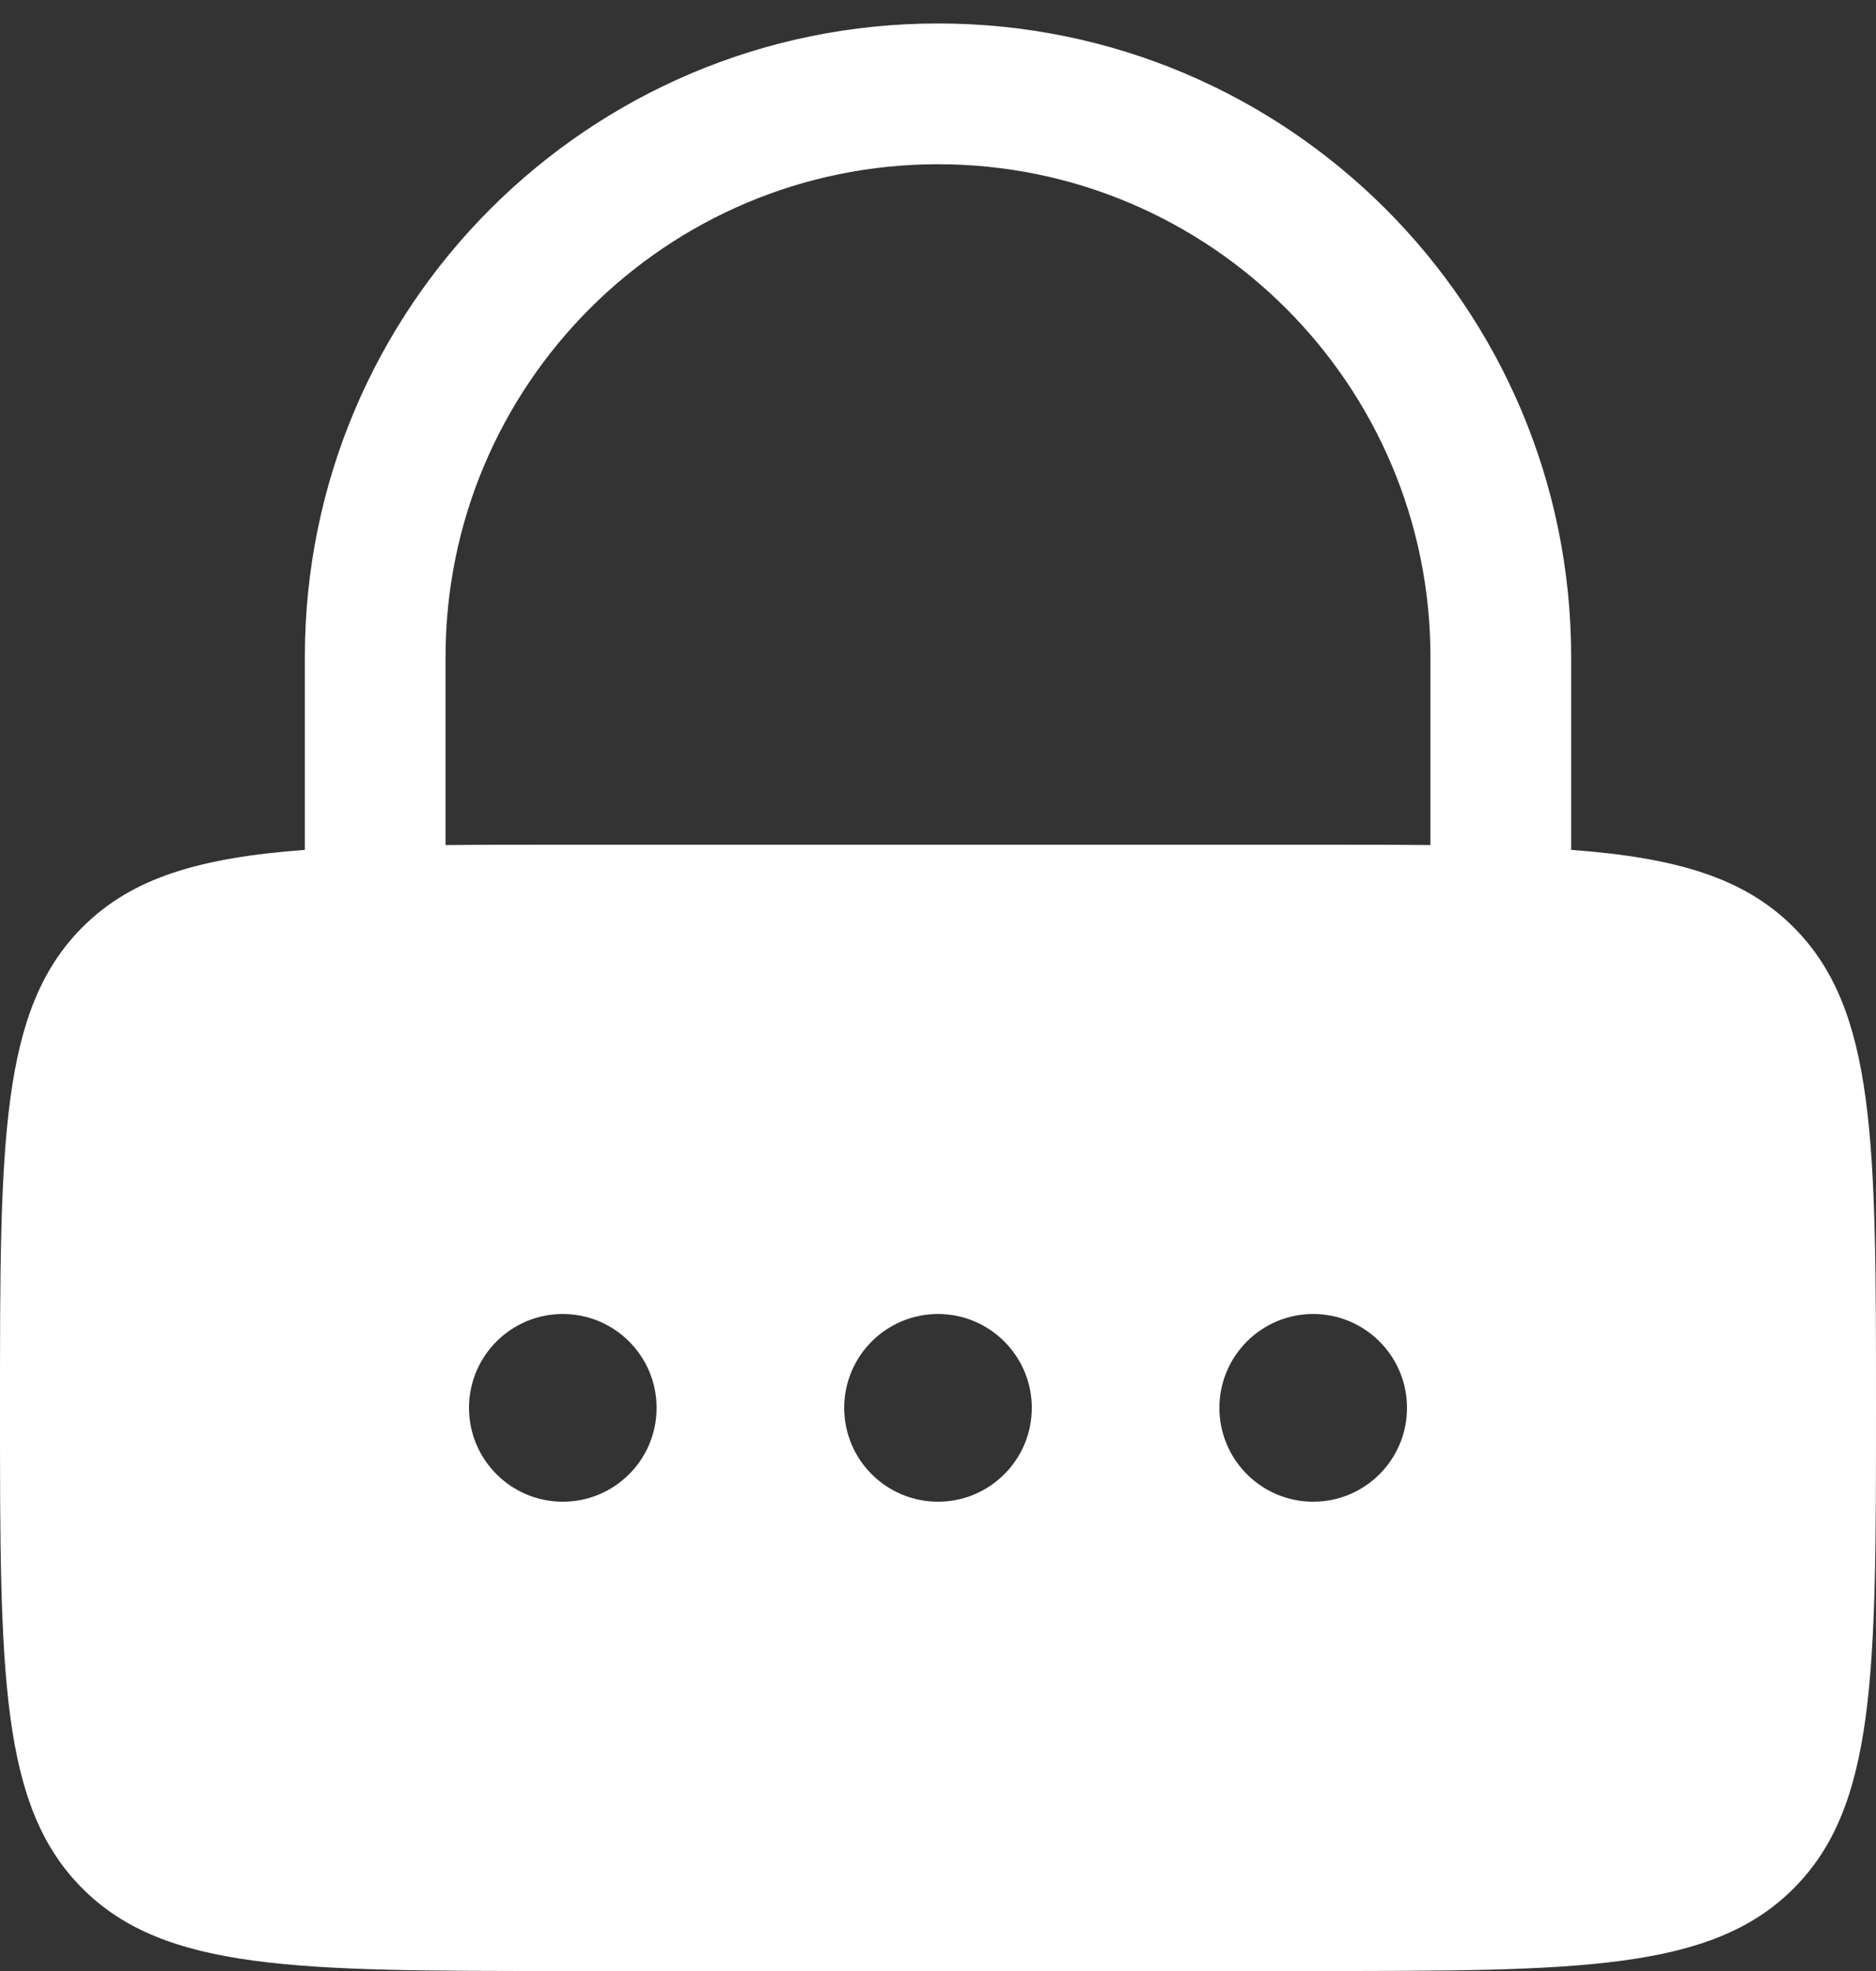 <svg width="20" height="21" viewBox="0 0 20 21" fill="none" xmlns="http://www.w3.org/2000/svg">
<rect x="0" y="0" width="20" height="21" fill="#333333" stroke="none"/>
<path fill-rule="evenodd" clip-rule="evenodd" d="M3.25 9.055V7C3.25 3.272 6.272 0.25 10 0.25C13.728 0.25 16.75 3.272 16.75 7V9.055C17.865 9.138 18.591 9.348 19.121 9.879C20 10.757 20 12.172 20 15C20 17.828 20 19.243 19.121 20.121C18.243 21 16.828 21 14 21H6C3.172 21 1.757 21 0.879 20.121C0 19.243 0 17.828 0 15C0 12.172 0 10.757 0.879 9.879C1.409 9.348 2.135 9.138 3.25 9.055ZM4.75 7C4.75 4.101 7.101 1.75 10 1.75C12.899 1.75 15.25 4.101 15.25 7V9.004C14.867 9 14.451 9 14 9H6C5.548 9 5.133 9 4.75 9.004V7ZM6 16C6.552 16 7 15.552 7 15C7 14.448 6.552 14 6 14C5.448 14 5 14.448 5 15C5 15.552 5.448 16 6 16ZM10 16C10.552 16 11 15.552 11 15C11 14.448 10.552 14 10 14C9.448 14 9 14.448 9 15C9 15.552 9.448 16 10 16ZM15 15C15 15.552 14.552 16 14 16C13.448 16 13 15.552 13 15C13 14.448 13.448 14 14 14C14.552 14 15 14.448 15 15Z" fill="white"/>
</svg>
